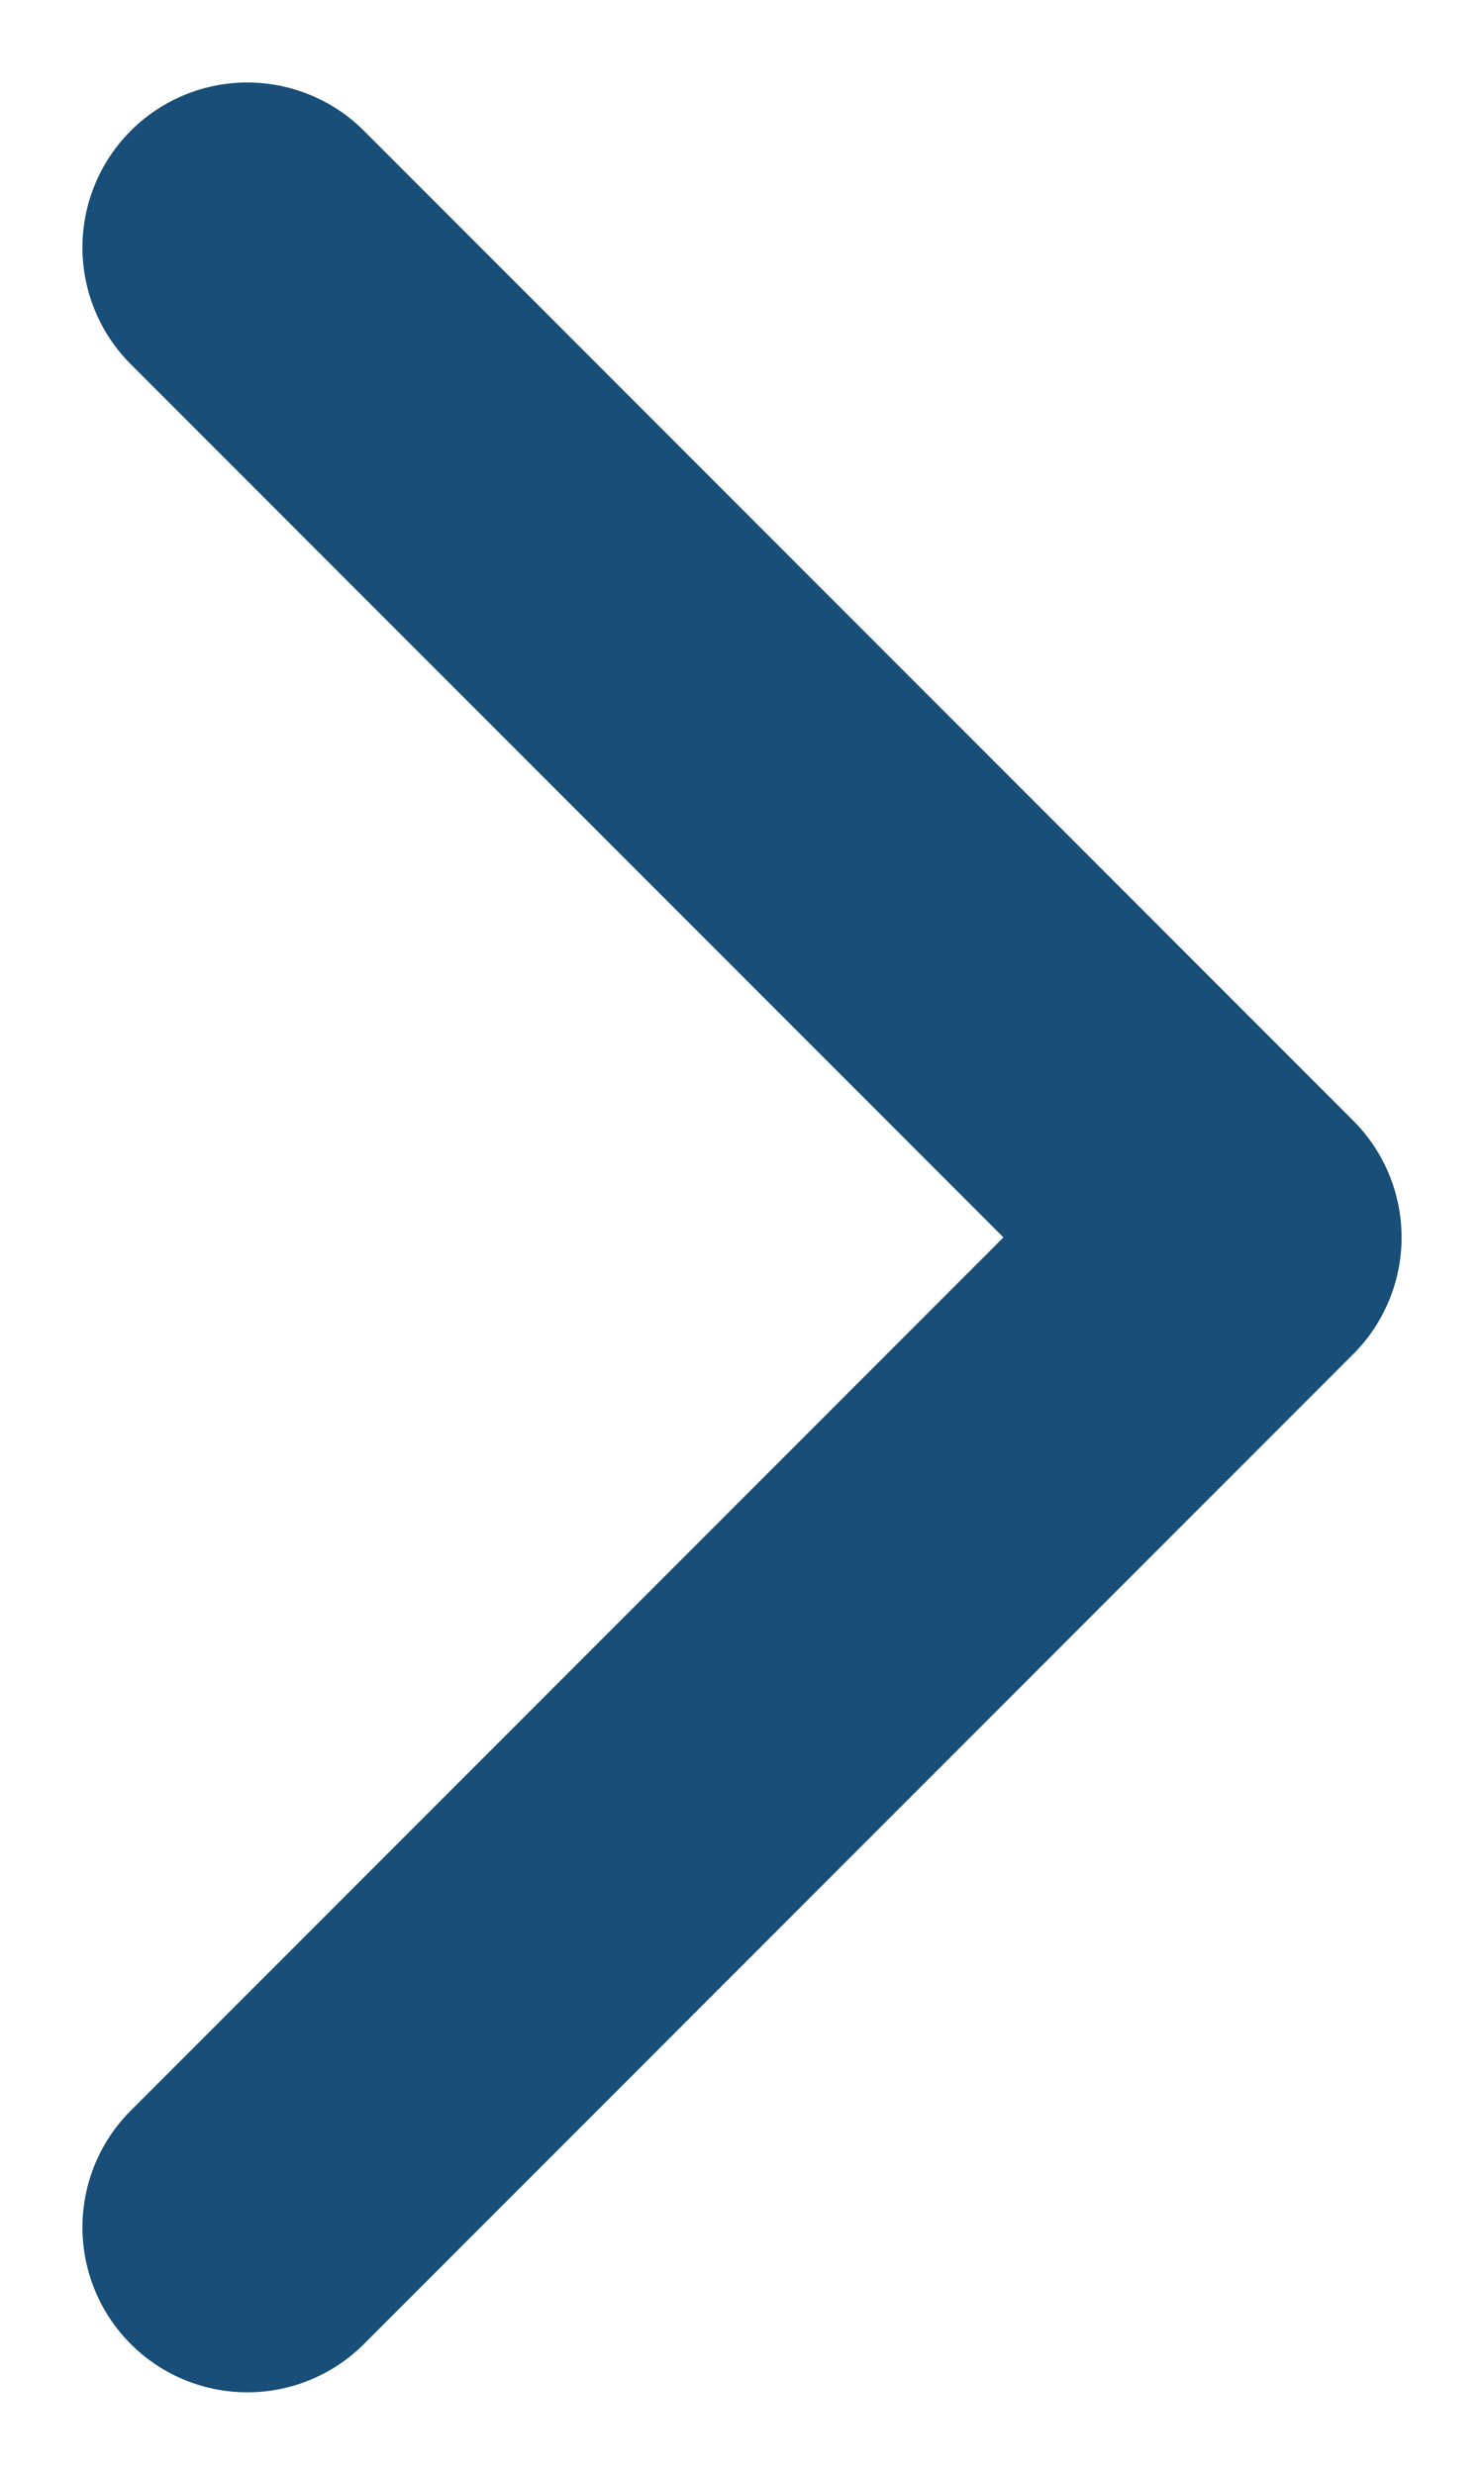 <svg width="12" height="20" viewBox="0 0 12 20" fill="none" xmlns="http://www.w3.org/2000/svg">
<path d="M2 18L10 10L2 2" stroke="#184E77" stroke-width="2.667" stroke-linecap="round" stroke-linejoin="round"/>
</svg>
